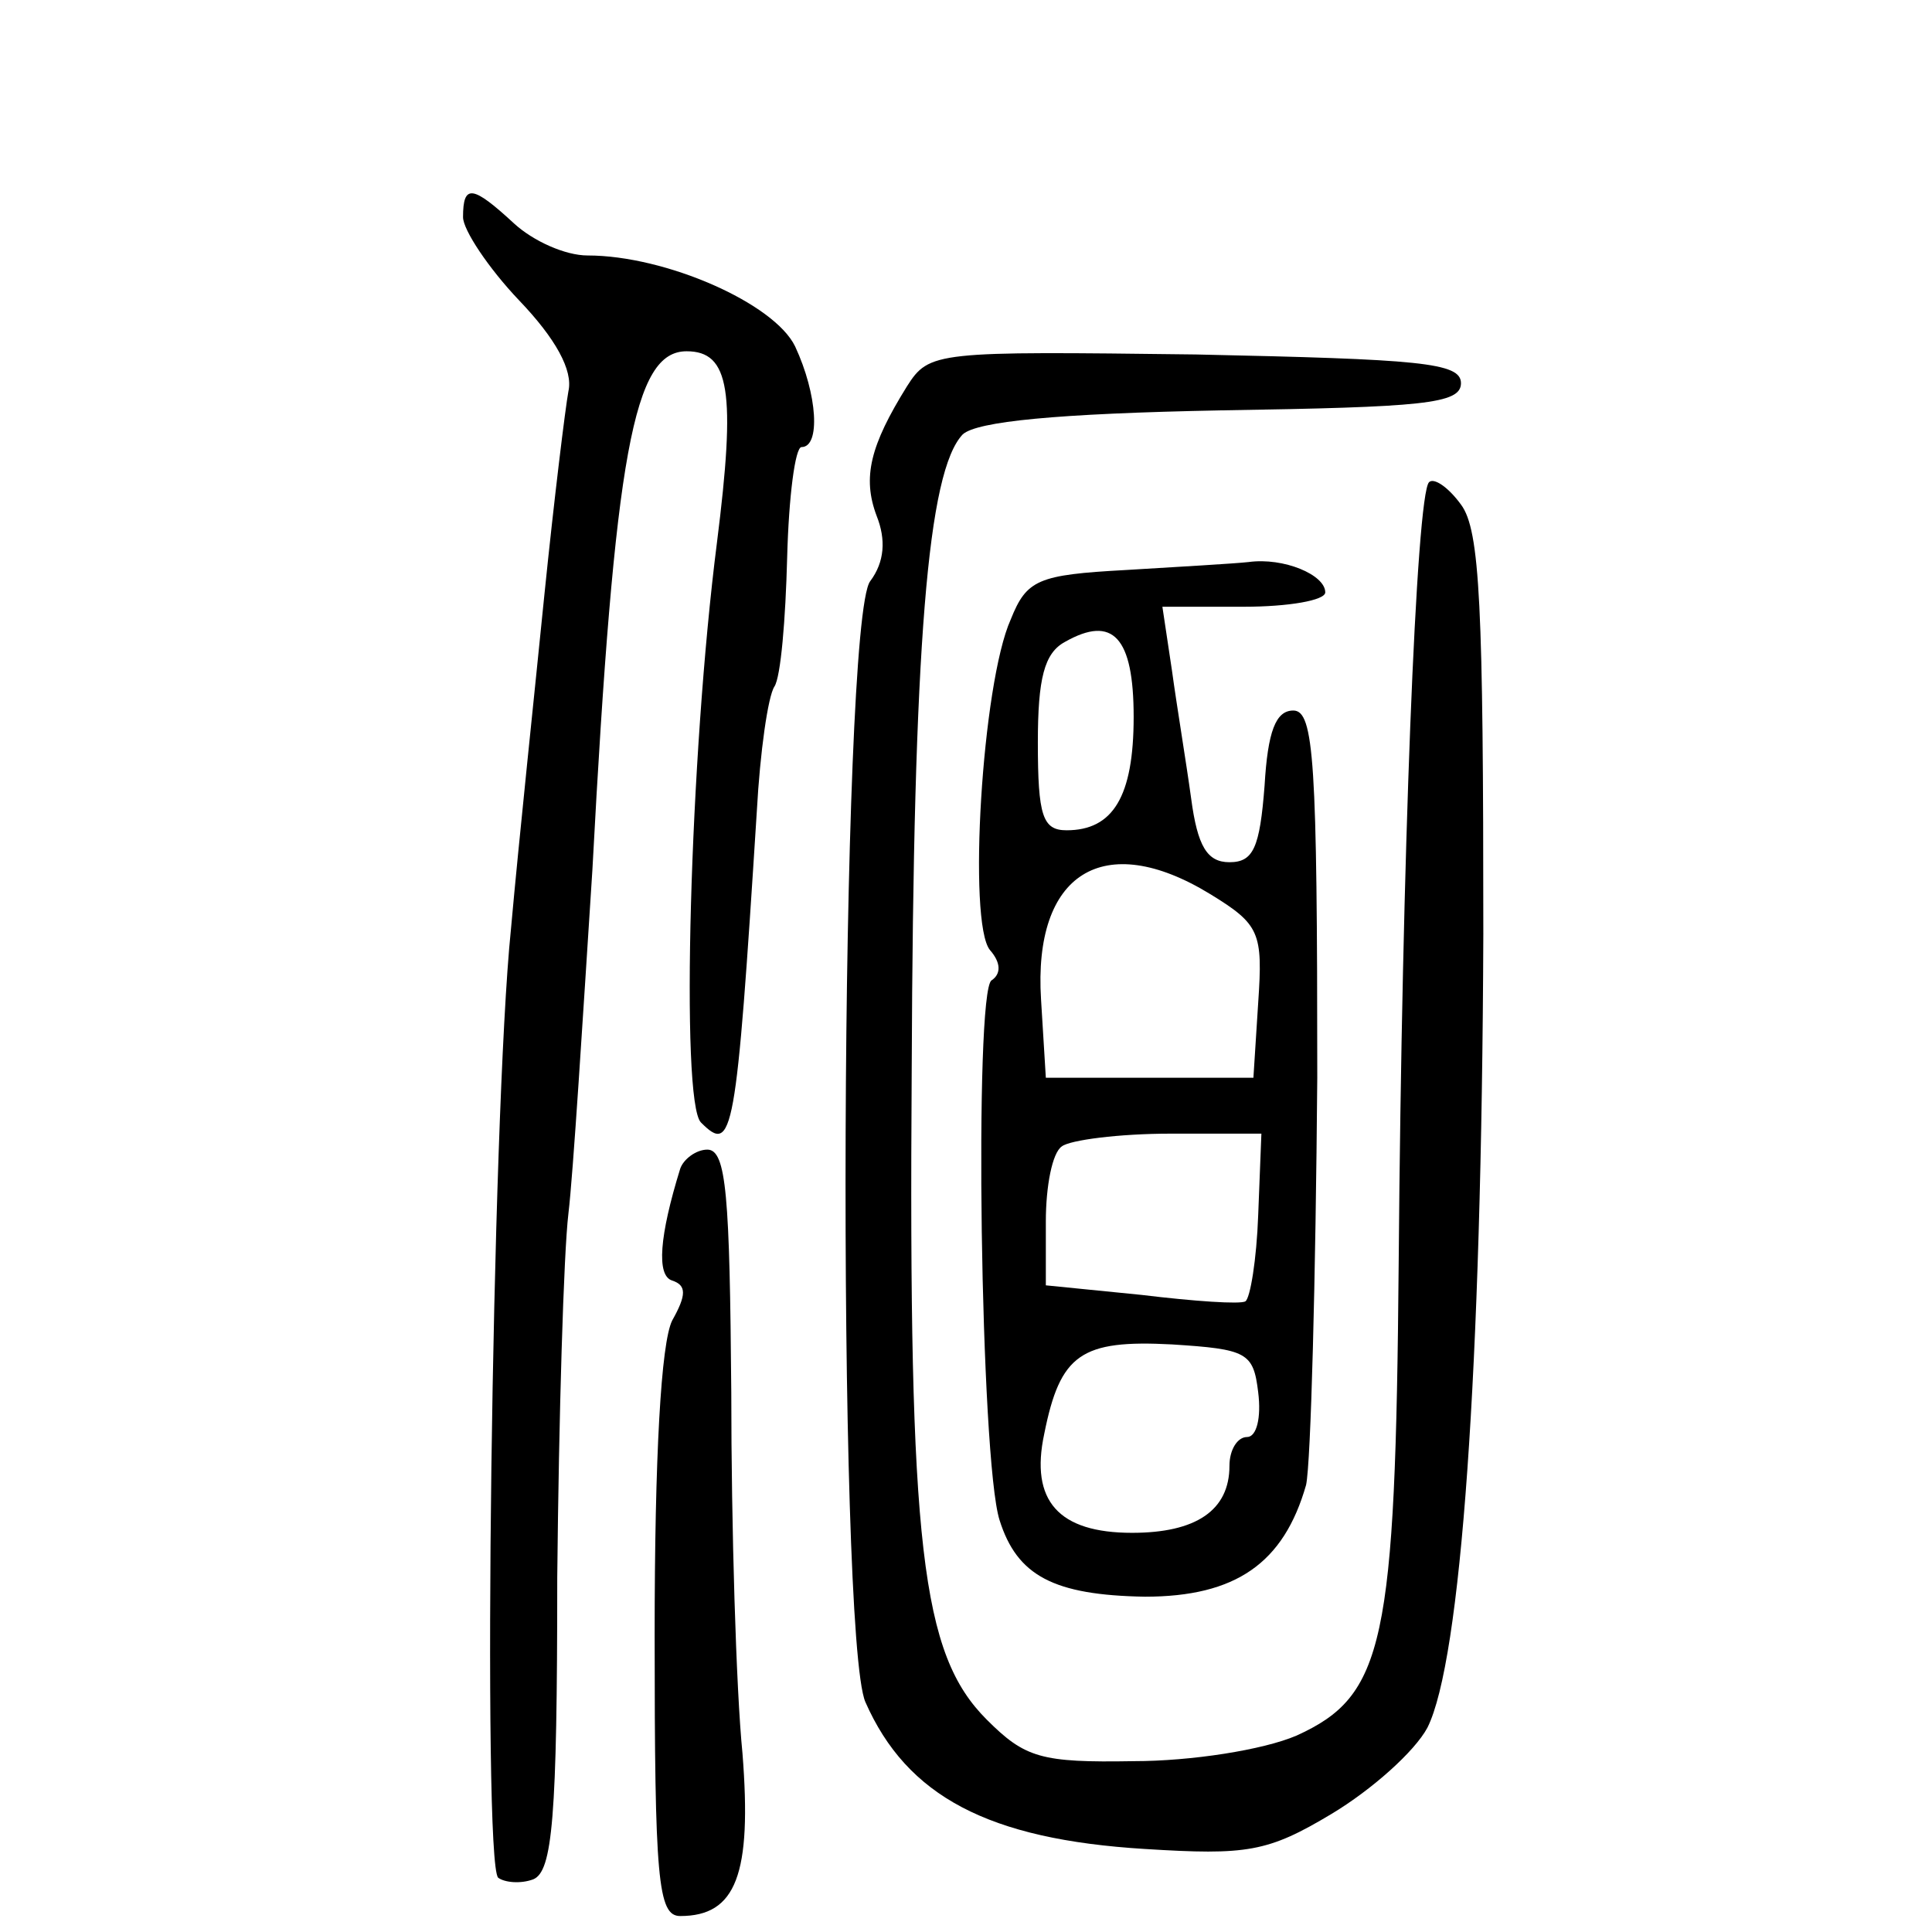 <?xml version="1.0" standalone="no"?>
<!DOCTYPE svg PUBLIC "-//W3C//DTD SVG 20010904//EN"
 "http://www.w3.org/TR/2001/REC-SVG-20010904/DTD/svg10.dtd">
<svg version="1.0" xmlns="http://www.w3.org/2000/svg"
 width="121pt" height="121pt" viewBox="0 0 121 121"
 preserveAspectRatio="xMidYMid meet">
<g transform="translate(0,121) scale(0.1,-0.1)"
fill="#000000" stroke="none">
<path d="M290 1074 c0 -8 16 -32 35 -52 23 -24 34 -44 31 -57 -2 -11 -9 -68
-15 -127 -6 -60 -16 -154 -21 -210 -12 -117 -18 -584 -8 -594 4 -3 14 -4 22
-1 12 5 15 38 15 189 1 101 4 203 7 228 3 25 9 122 15 215 14 263 26 325 59
325 27 0 31 -25 19 -120 -17 -133 -23 -350 -10 -363 20 -20 22 -10 35 195 2
37 7 72 11 78 4 6 7 42 8 81 1 38 5 69 9 69 12 0 10 33 -4 63 -13 27 -81 57
-130 57 -14 0 -34 9 -46 20 -26 24 -32 25 -32 4z"/>
<path d="M568 968 c-23 -37 -28 -57 -19 -81 6 -15 5 -29 -4 -41 -19 -25 -21
-661 -3 -702 26 -59 77 -86 175 -92 64 -4 77 -2 117 22 25 15 52 39 60 54 21
42 34 223 35 497 0 205 -2 253 -14 269 -8 11 -17 17 -20 14 -8 -8 -17 -236
-19 -488 -2 -240 -9 -272 -64 -297 -21 -9 -66 -16 -102 -16 -58 -1 -68 2 -92
26 -41 41 -49 108 -47 407 1 267 10 375 32 398 9 8 58 13 162 15 126 2 150 4
150 17 0 13 -26 15 -166 18 -163 2 -167 2 -181 -20z"/>
<path d="M705 853 c-55 -3 -62 -6 -72 -31 -18 -40 -27 -190 -13 -207 7 -8 7
-15 1 -19 -11 -7 -7 -300 5 -338 11 -35 34 -47 91 -48 57 0 87 21 101 70 3 14
6 129 7 255 0 198 -2 230 -15 230 -11 0 -16 -13 -18 -47 -3 -39 -7 -48 -22
-48 -14 0 -20 10 -24 40 -3 22 -9 58 -12 80 l-6 40 51 0 c28 0 51 4 51 9 0 11
-26 22 -48 19 -9 -1 -44 -3 -77 -5z m5 -92 c0 -50 -13 -71 -42 -71 -15 0 -18
9 -18 55 0 40 4 56 17 63 30 17 43 3 43 -47z m48 -111 c31 -19 33 -24 30 -68
l-3 -47 -65 0 -65 0 -3 49 c-5 79 39 107 106 66z m30 -201 c-1 -28 -5 -52 -8
-54 -3 -2 -32 0 -65 4 l-60 6 0 40 c0 22 4 43 10 47 5 4 36 8 68 8 l57 0 -2
-51z m0 -111 c2 -16 -1 -28 -7 -28 -6 0 -11 -8 -11 -18 0 -28 -21 -42 -61 -42
-46 0 -64 20 -55 62 10 50 23 59 80 56 47 -3 51 -5 54 -30z"/>
<path d="M426 478 c-13 -42 -15 -67 -5 -70 9 -3 9 -9 0 -25 -7 -14 -11 -85
-11 -197 0 -153 2 -176 16 -176 35 0 45 26 39 102 -4 40 -7 142 -7 226 -1 123
-3 152 -15 152 -7 0 -15 -6 -17 -12z"/>
</g>
</svg>
